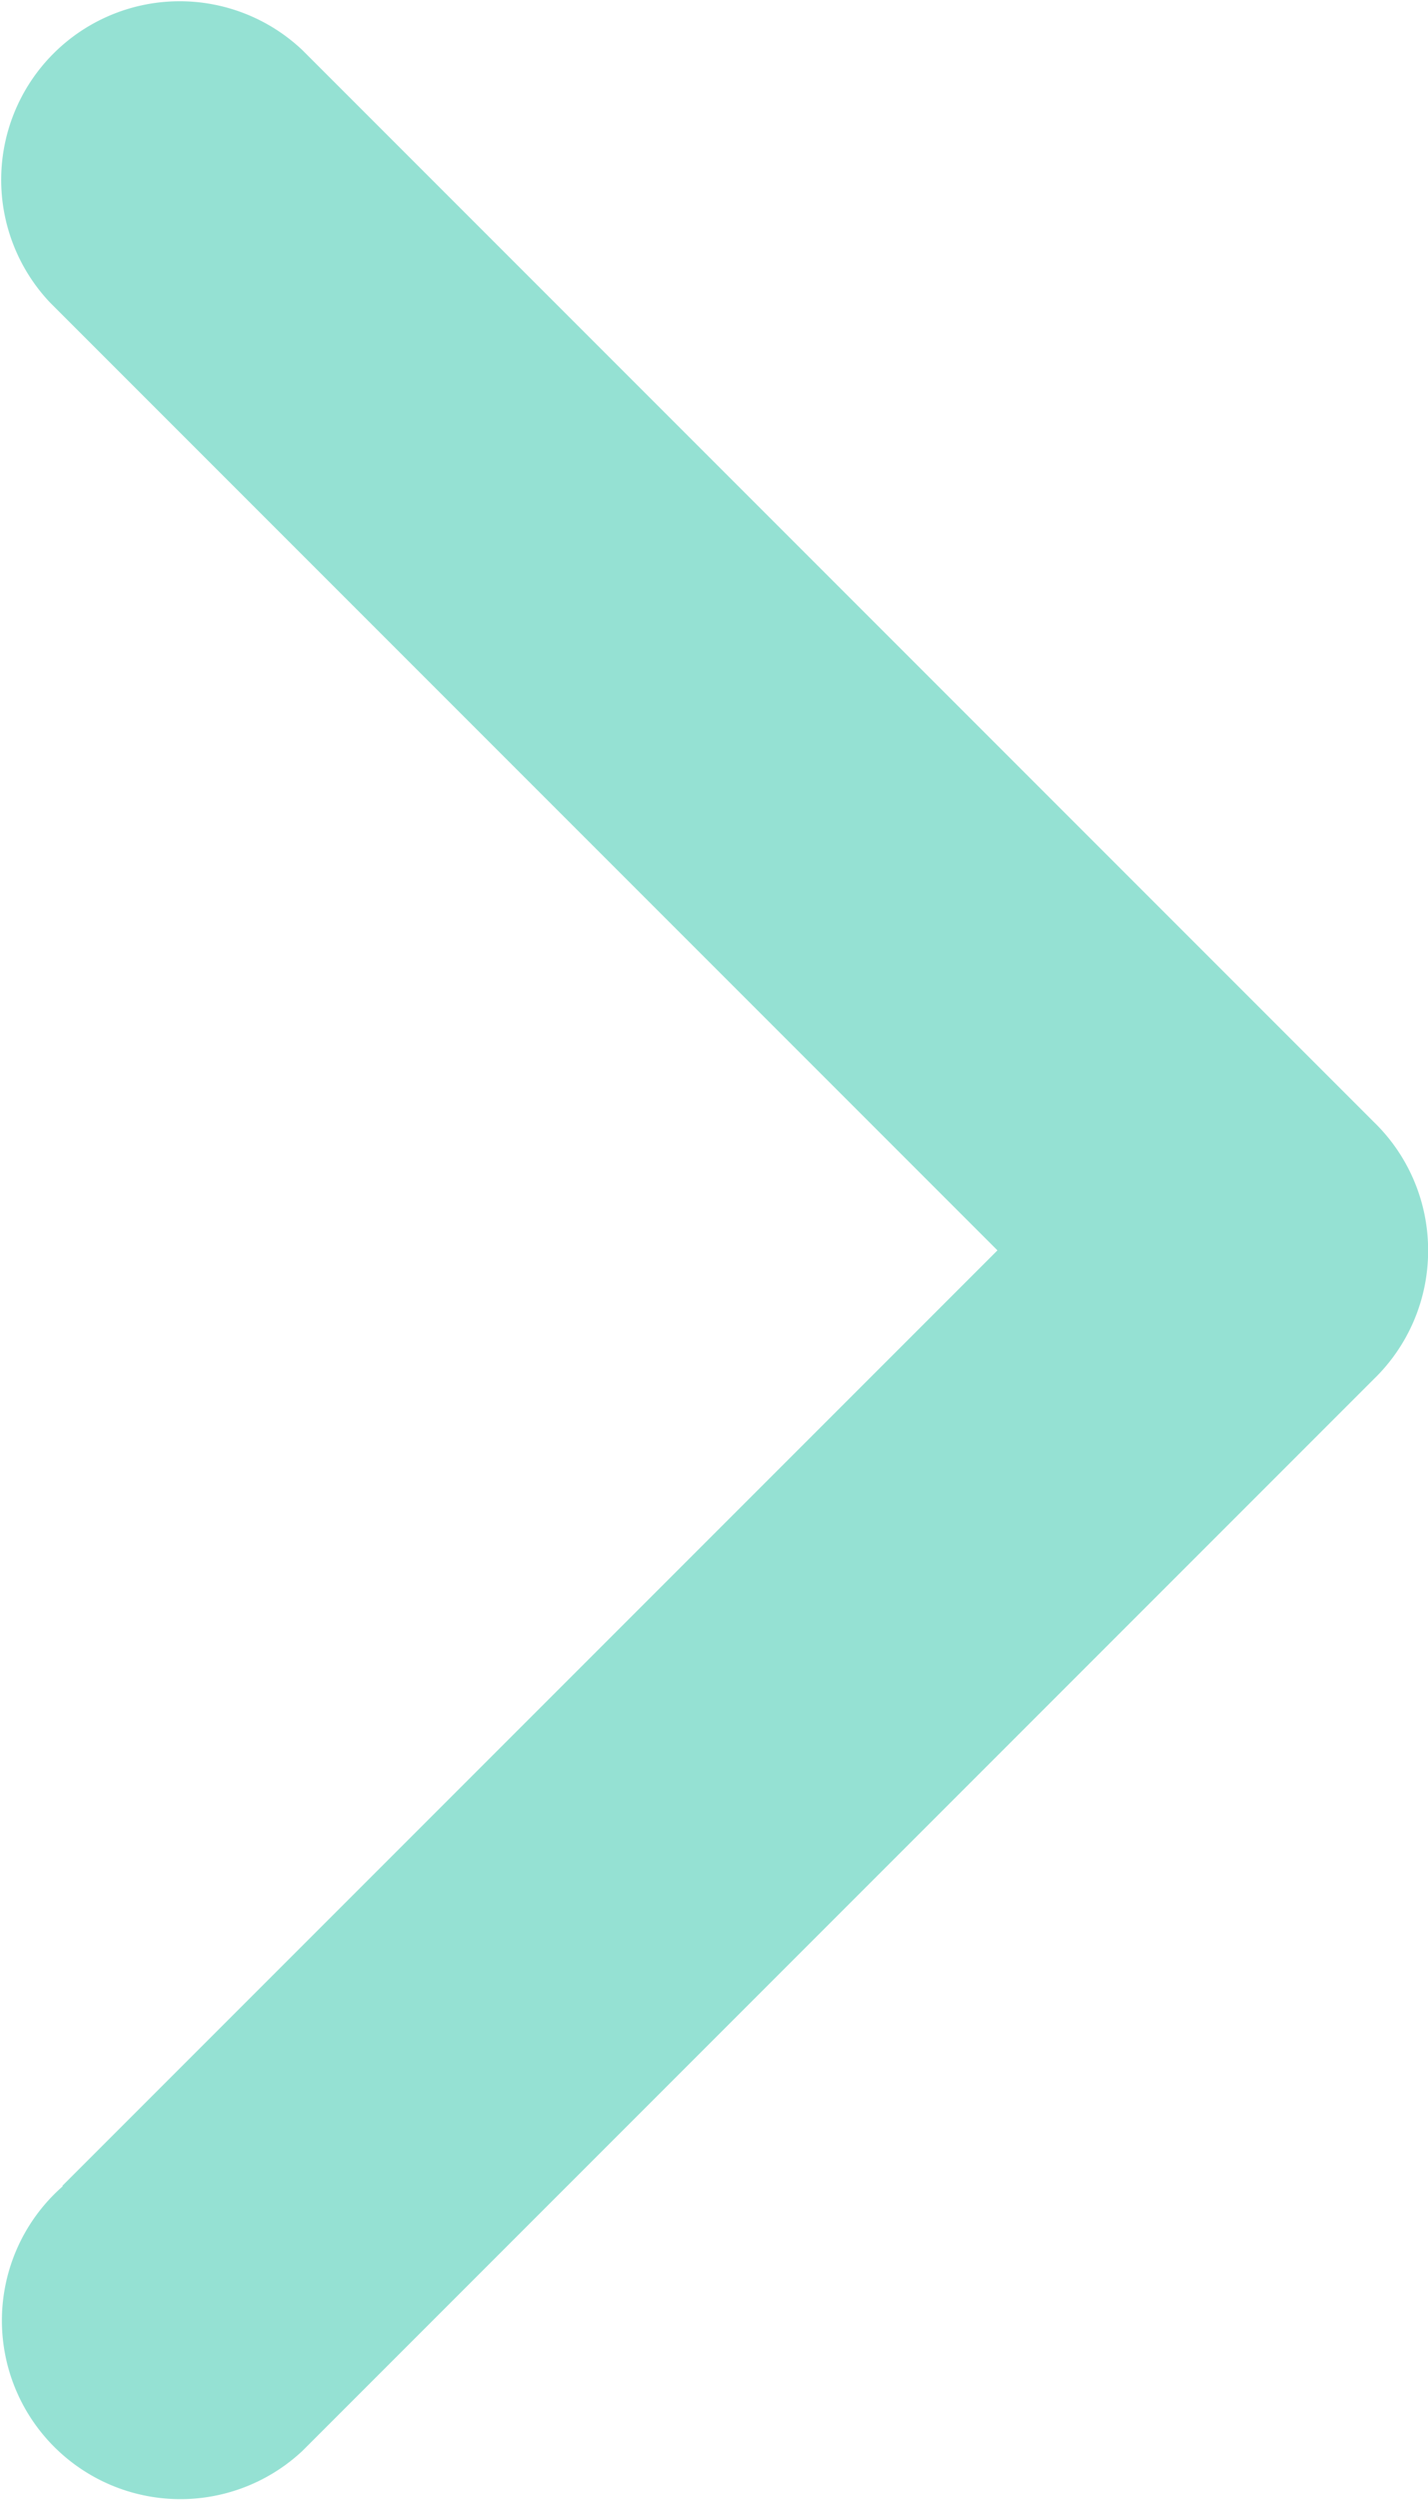<svg xmlns="http://www.w3.org/2000/svg" width="12" height="21" viewBox="0 0 12 21">
  <path id="ARROW_DOWN_copy" data-name="ARROW / DOWN copy" d="M1523.523,4572.859l7.858-7.858-7.962-7.962h0a1.5,1.5,0,0,1,2.121-2.12h0l9,9h0A1.5,1.5,0,0,1,1535,4565v.007a1.5,1.5,0,0,1-.459,1.078h0l-9,9,0,0a1.5,1.5,0,1,1-2.015-2.222Z" transform="translate(-1522.999 -4554.498)" fill="#95e1d3"/>
</svg>
